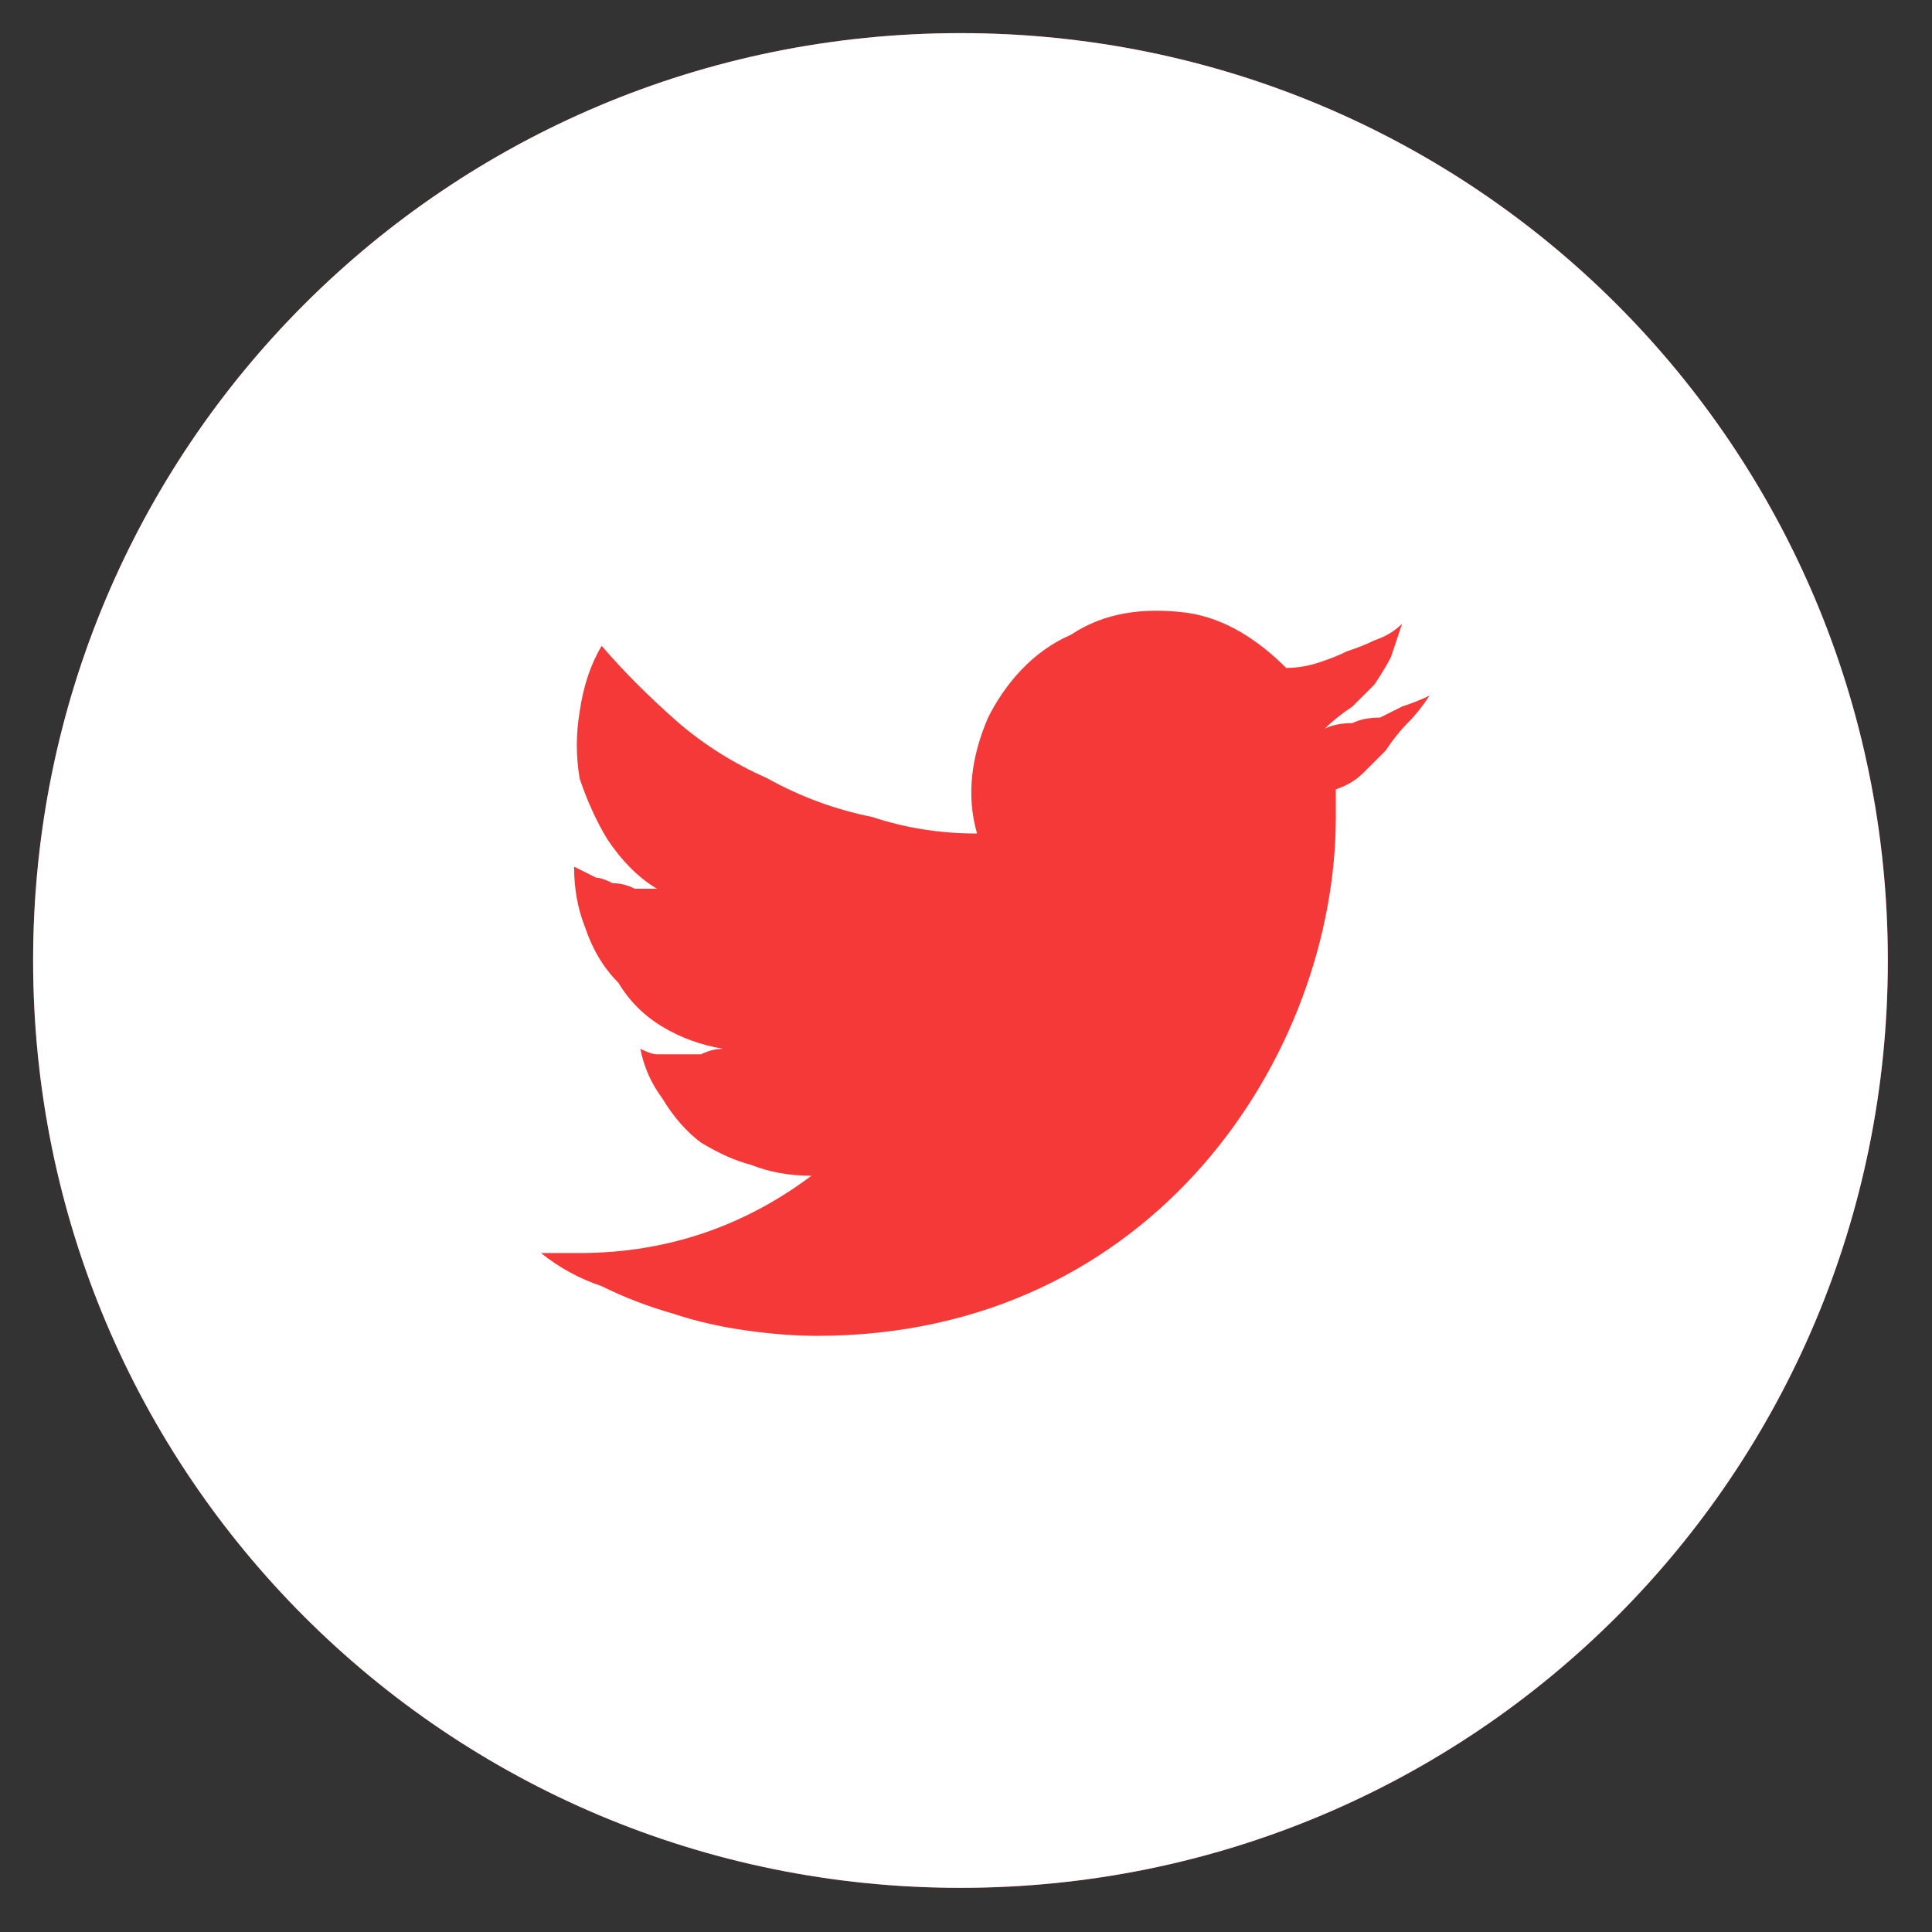 <svg version="1.2" xmlns="http://www.w3.org/2000/svg" viewBox="0 0 35 35" width="35" height="35">
	<rect x="0" y="0" width="35" height="35" fill="#333333" stroke="none"/>
	<title>Twitter-footer-svg</title>
	<style>
		.s0 { fill: #f53838 } 
		.s1 { fill: #ffffff } 
	</style>
	<g id="Layer">
		<path id="Layer" class="s0" d="m17.4 34.2c-9.3 0-16.8-7.5-16.8-16.8 0-9.3 7.5-16.8 16.8-16.8 9.3 0 16.8 7.5 16.8 16.8 0 9.3-7.5 16.8-16.8 16.8z"/>
	</g>
	<path id="Layer" fill-rule="evenodd" class="s1" d="m34.2 17.4c0 9.3-7.5 16.8-16.8 16.8-9.3 0-16.8-7.5-16.8-16.8 0-9.3 7.5-16.8 16.8-16.8 9.3 0 16.8 7.5 16.8 16.8zm-9.5-3.4q0.2-0.2 0.4-0.4 0.2-0.3 0.4-0.5 0.2-0.2 0.4-0.5-0.2 0.1-0.5 0.2-0.2 0.1-0.4 0.2-0.3 0-0.5 0.1-0.3 0-0.5 0.1 0.2-0.2 0.5-0.4 0.2-0.2 0.4-0.4 0.2-0.3 0.3-0.5 0.1-0.3 0.2-0.6-0.2 0.2-0.5 0.3-0.2 0.1-0.5 0.2-0.2 0.1-0.5 0.2-0.3 0.1-0.6 0.1c-0.5-0.5-1.1-0.9-1.8-1-0.8-0.1-1.5 0-2.1 0.4-0.7 0.3-1.2 0.9-1.5 1.5-0.3 0.7-0.4 1.4-0.2 2.1q-1 0-1.9-0.3-1-0.2-1.9-0.7-0.9-0.4-1.6-1-0.8-0.7-1.4-1.4-0.3 0.5-0.4 1.2-0.1 0.6 0 1.2 0.2 0.6 0.5 1.1 0.4 0.6 0.9 0.9-0.2 0-0.4 0-0.2-0.1-0.4-0.1-0.2-0.1-0.3-0.1-0.2-0.1-0.4-0.2 0 0.6 0.2 1.1 0.2 0.6 0.6 1 0.3 0.5 0.8 0.8 0.5 0.3 1.1 0.4-0.2 0-0.4 0.1-0.2 0-0.4 0-0.2 0-0.4 0-0.1 0-0.3-0.1 0.1 0.5 0.4 0.9 0.3 0.5 0.7 0.8 0.5 0.3 0.9 0.4 0.5 0.2 1.1 0.2c-1.2 0.9-2.6 1.4-4.2 1.4q-0.1 0-0.2 0 0 0-0.1 0-0.1 0-0.2 0-0.1 0-0.2 0 0.5 0.4 1.1 0.6 0.6 0.3 1.3 0.5 0.6 0.2 1.3 0.3 0.7 0.1 1.3 0.1c6.1 0 9.4-5.1 9.4-9.4q0-0.2 0-0.5 0.3-0.1 0.5-0.3z"/>
</svg>